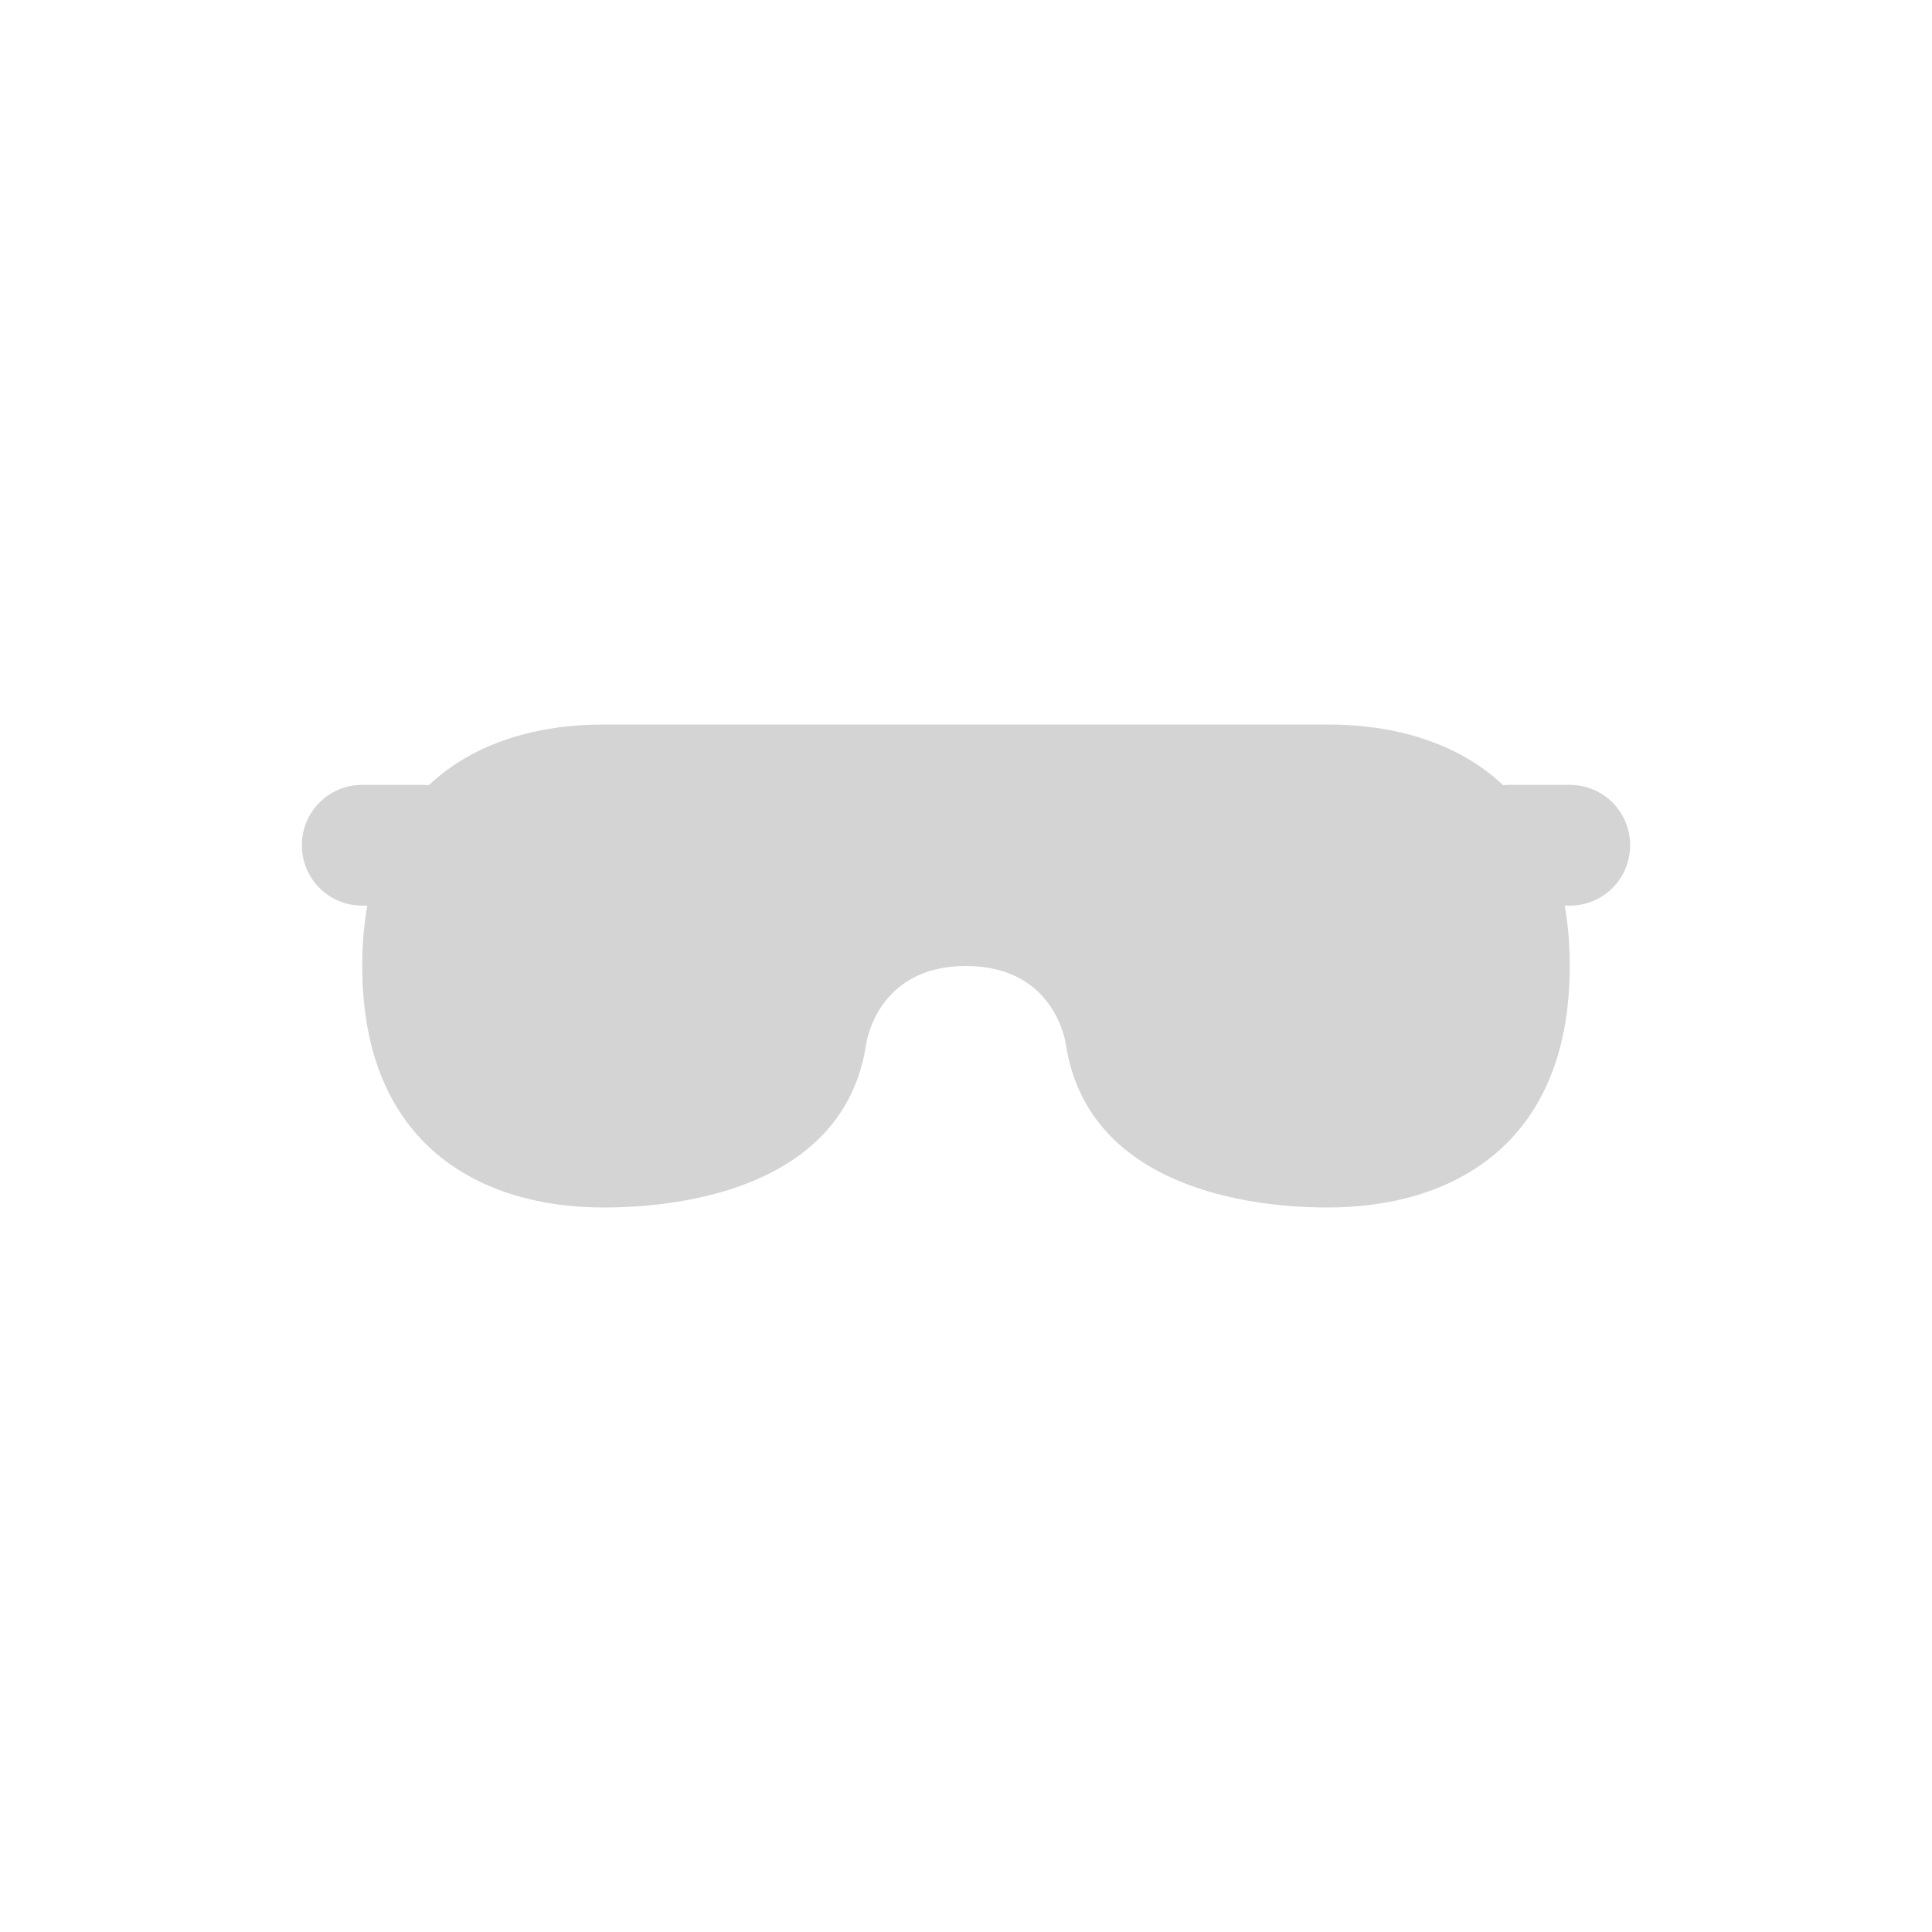 <?xml version="1.0" encoding="UTF-8" standalone="no"?>
<svg width="32px" height="32px" viewBox="0 0 32 32" version="1.1" xmlns="http://www.w3.org/2000/svg" xmlns:xlink="http://www.w3.org/1999/xlink" xmlns:sketch="http://www.bohemiancoding.com/sketch/ns">
    <title>64 Sunglasses</title>
    <description>Created with Sketch (http://www.bohemiancoding.com/sketch)</description>
    <defs></defs>
    <g id="Icons new Arranged Names" stroke="none" stroke-width="1" fill="none" fill-rule="evenodd">
        <g id="64 Sunglasses" fill="#D4D4D4">
            <path d="M15,12 L17,12 L22,12 C23.067,12 24.134,12.285 24.897,13.005 C24.931,13.002 24.965,13 24.999,13 L26.001,13 C26.557,13 27,13.448 27,14 C27,14.556 26.553,15 26.001,15 L25.916,15 C25.971,15.305 26,15.637 26,15.998 C26,19 24,20 21.994,20 C20.35,20 18,19.5 17.657,17.314 C17.657,17.314 17.5,16 16,16 C14.5,16 14.343,17.314 14.343,17.314 C14,19.5 11.653,20 9.991,20 C8,20 6,19 6,16.002 C6,15.639 6.029,15.306 6.084,15 L5.999,15 C5.443,15 5,14.552 5,14 C5,13.444 5.447,13 5.999,13 L7.001,13 C7.035,13 7.069,13.002 7.103,13.005 C7.865,12.284 8.93,12 9.992,12 Z M15,12" id="Rectangle 276 copy"></path>
        </g>
    </g>
</svg>